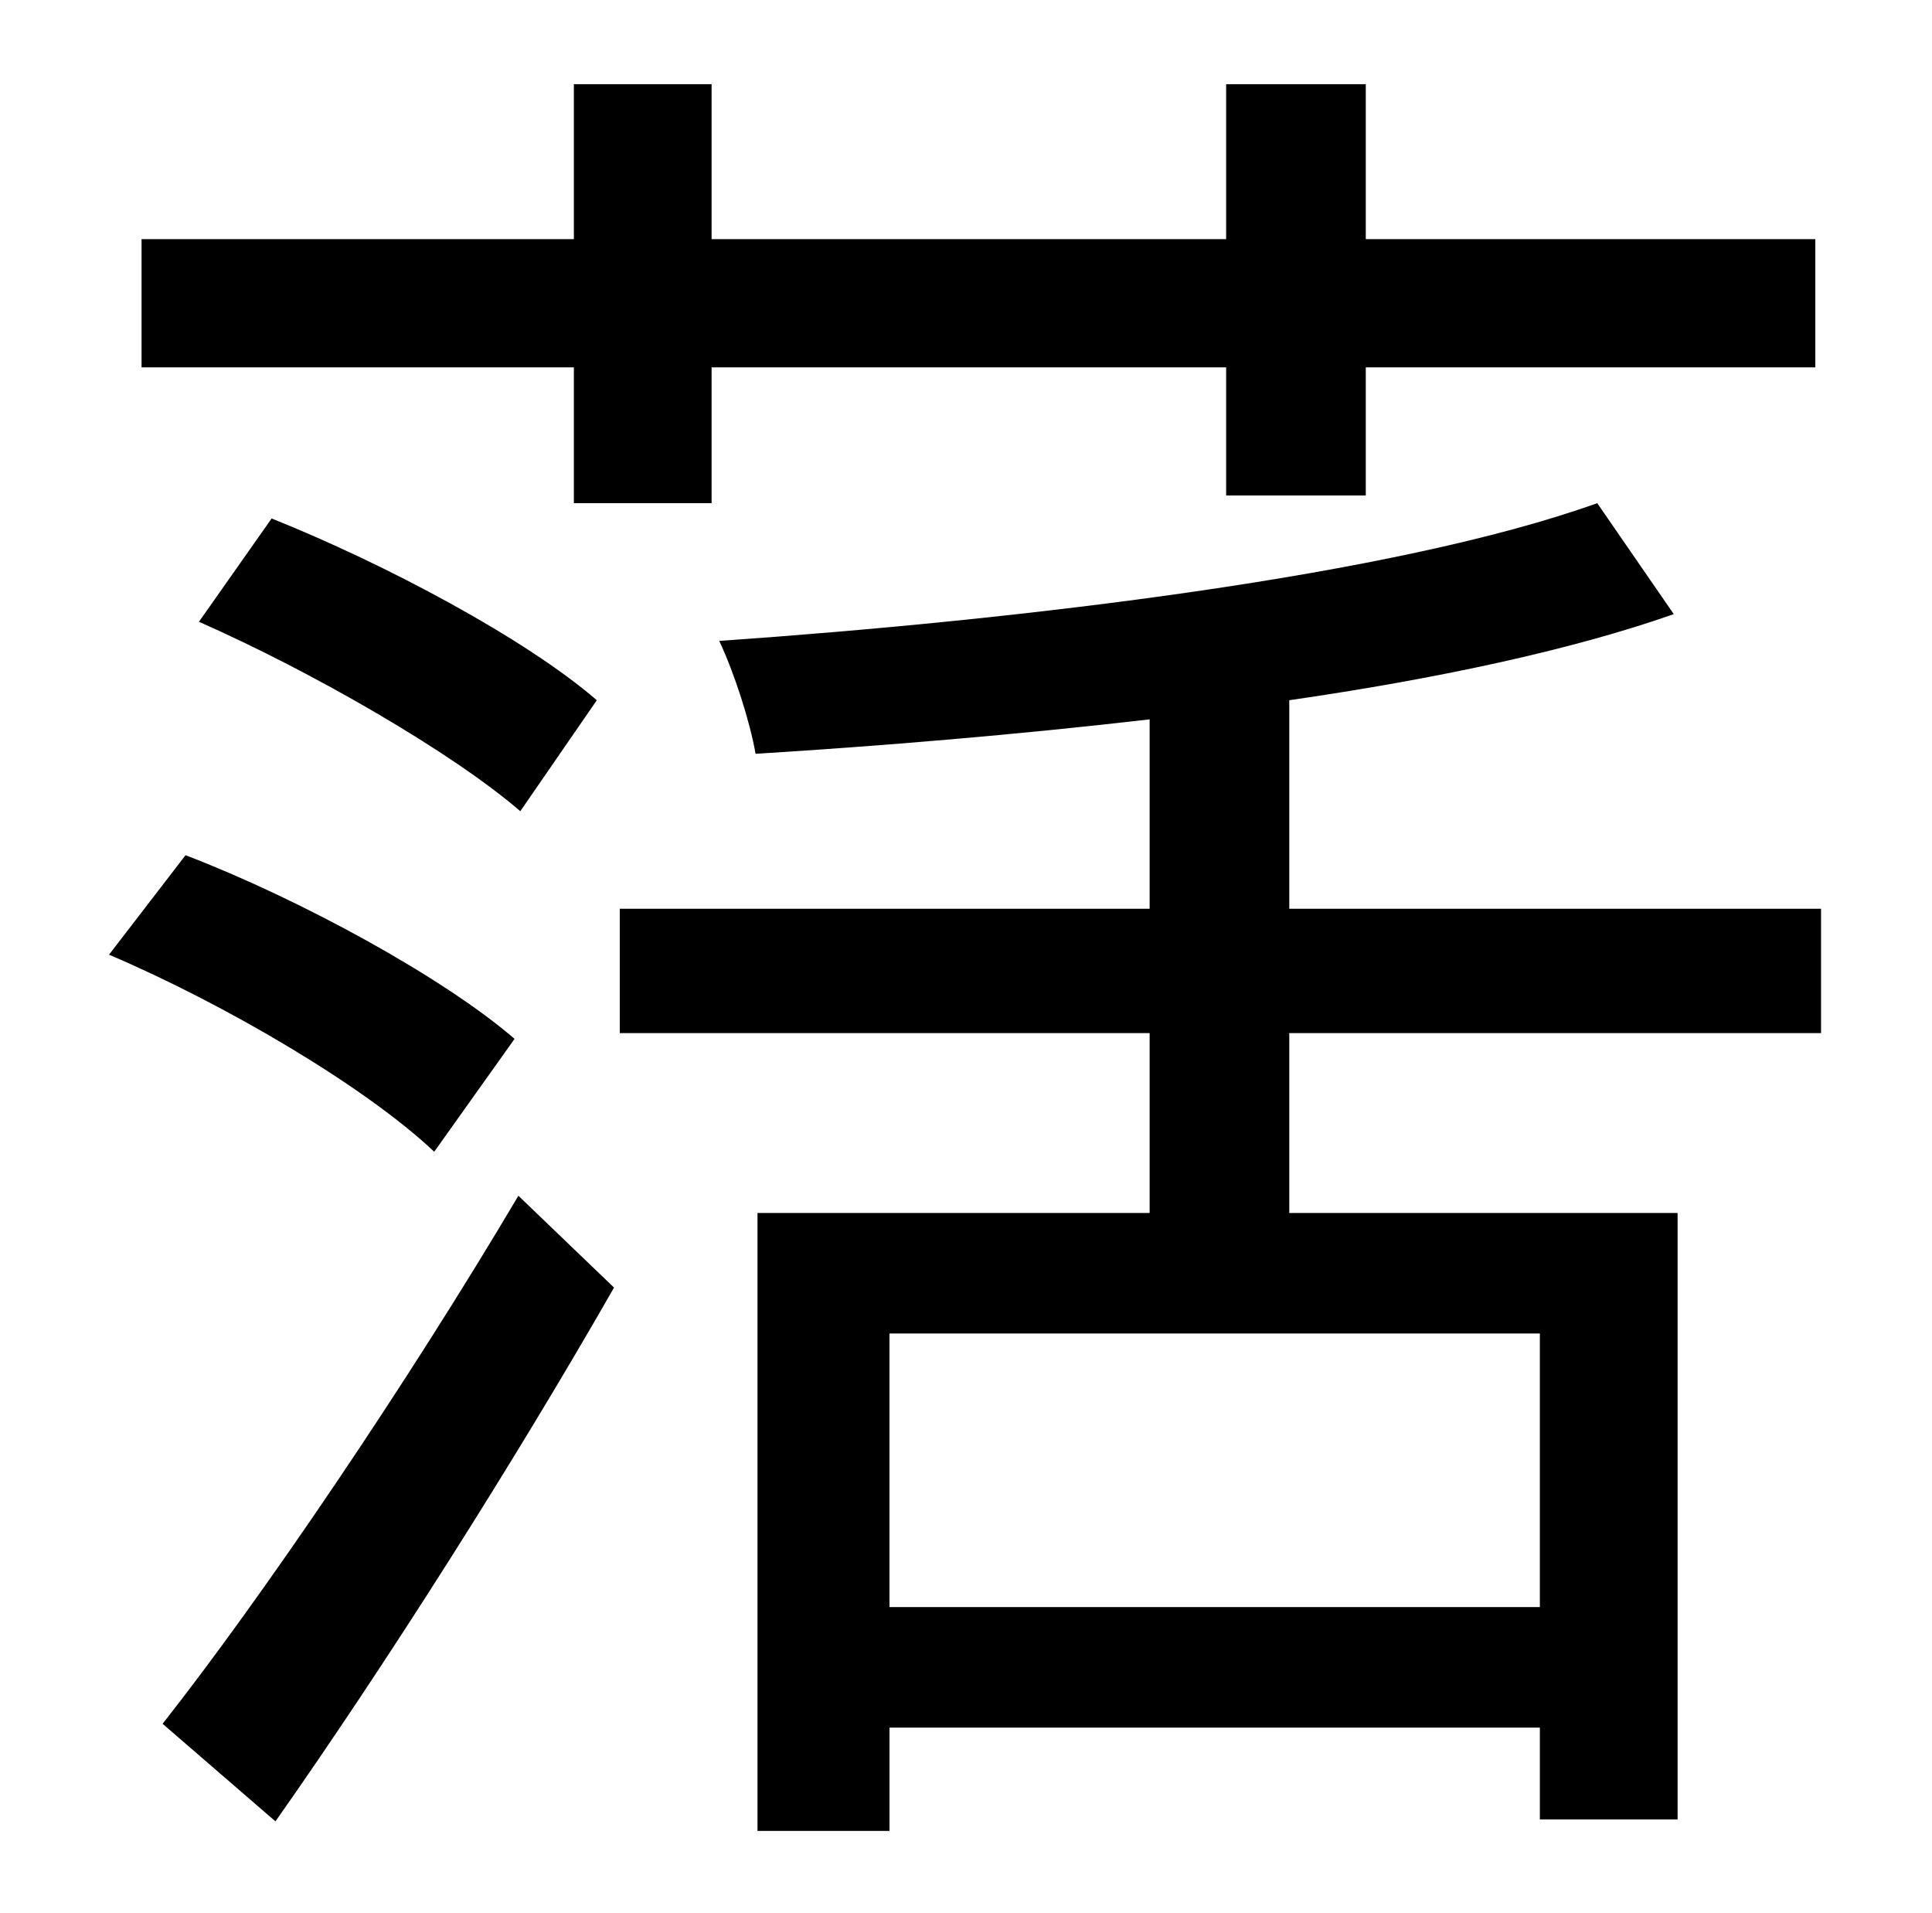 <?xml version="1.0" standalone="no"?>
<!DOCTYPE svg PUBLIC "-//W3C//DTD SVG 1.1//EN" "http://www.w3.org/Graphics/SVG/1.1/DTD/svg11.dtd" >
<svg xmlns="http://www.w3.org/2000/svg" xmlns:xlink="http://www.w3.org/1999/xlink" version="1.1" viewBox="-10 0 1010 1000">
   <path fill="currentColor"
d="M290 263v-71h-226v-67h226v-81h72v81h269v-81h73v81h235v67h-235v67h-73v-67h-269v71h-72zM94 325l38 -54c60 24 133 63 170 95l-40 58c-36 -31 -109 -73 -168 -99zM259 543l-42 59c-36 -34 -109 -77 -170 -103l40 -52c60 23 135 64 172 96zM134 952l-59 -51
c52 -66 128 -178 186 -276l50 48c-52 91 -120 198 -177 279zM795 840v-143h-340v143h340zM942 540h-278v94h203v317h-72v-48h-340v54h-69v-323h205v-94h-277v-65h277v-99c-69 8 -141 14 -206 18c-3 -17 -11 -42 -19 -59c158 -11 353 -34 459 -72l40 58
c-54 19 -125 34 -201 45v109h278v65z" />
</svg>
